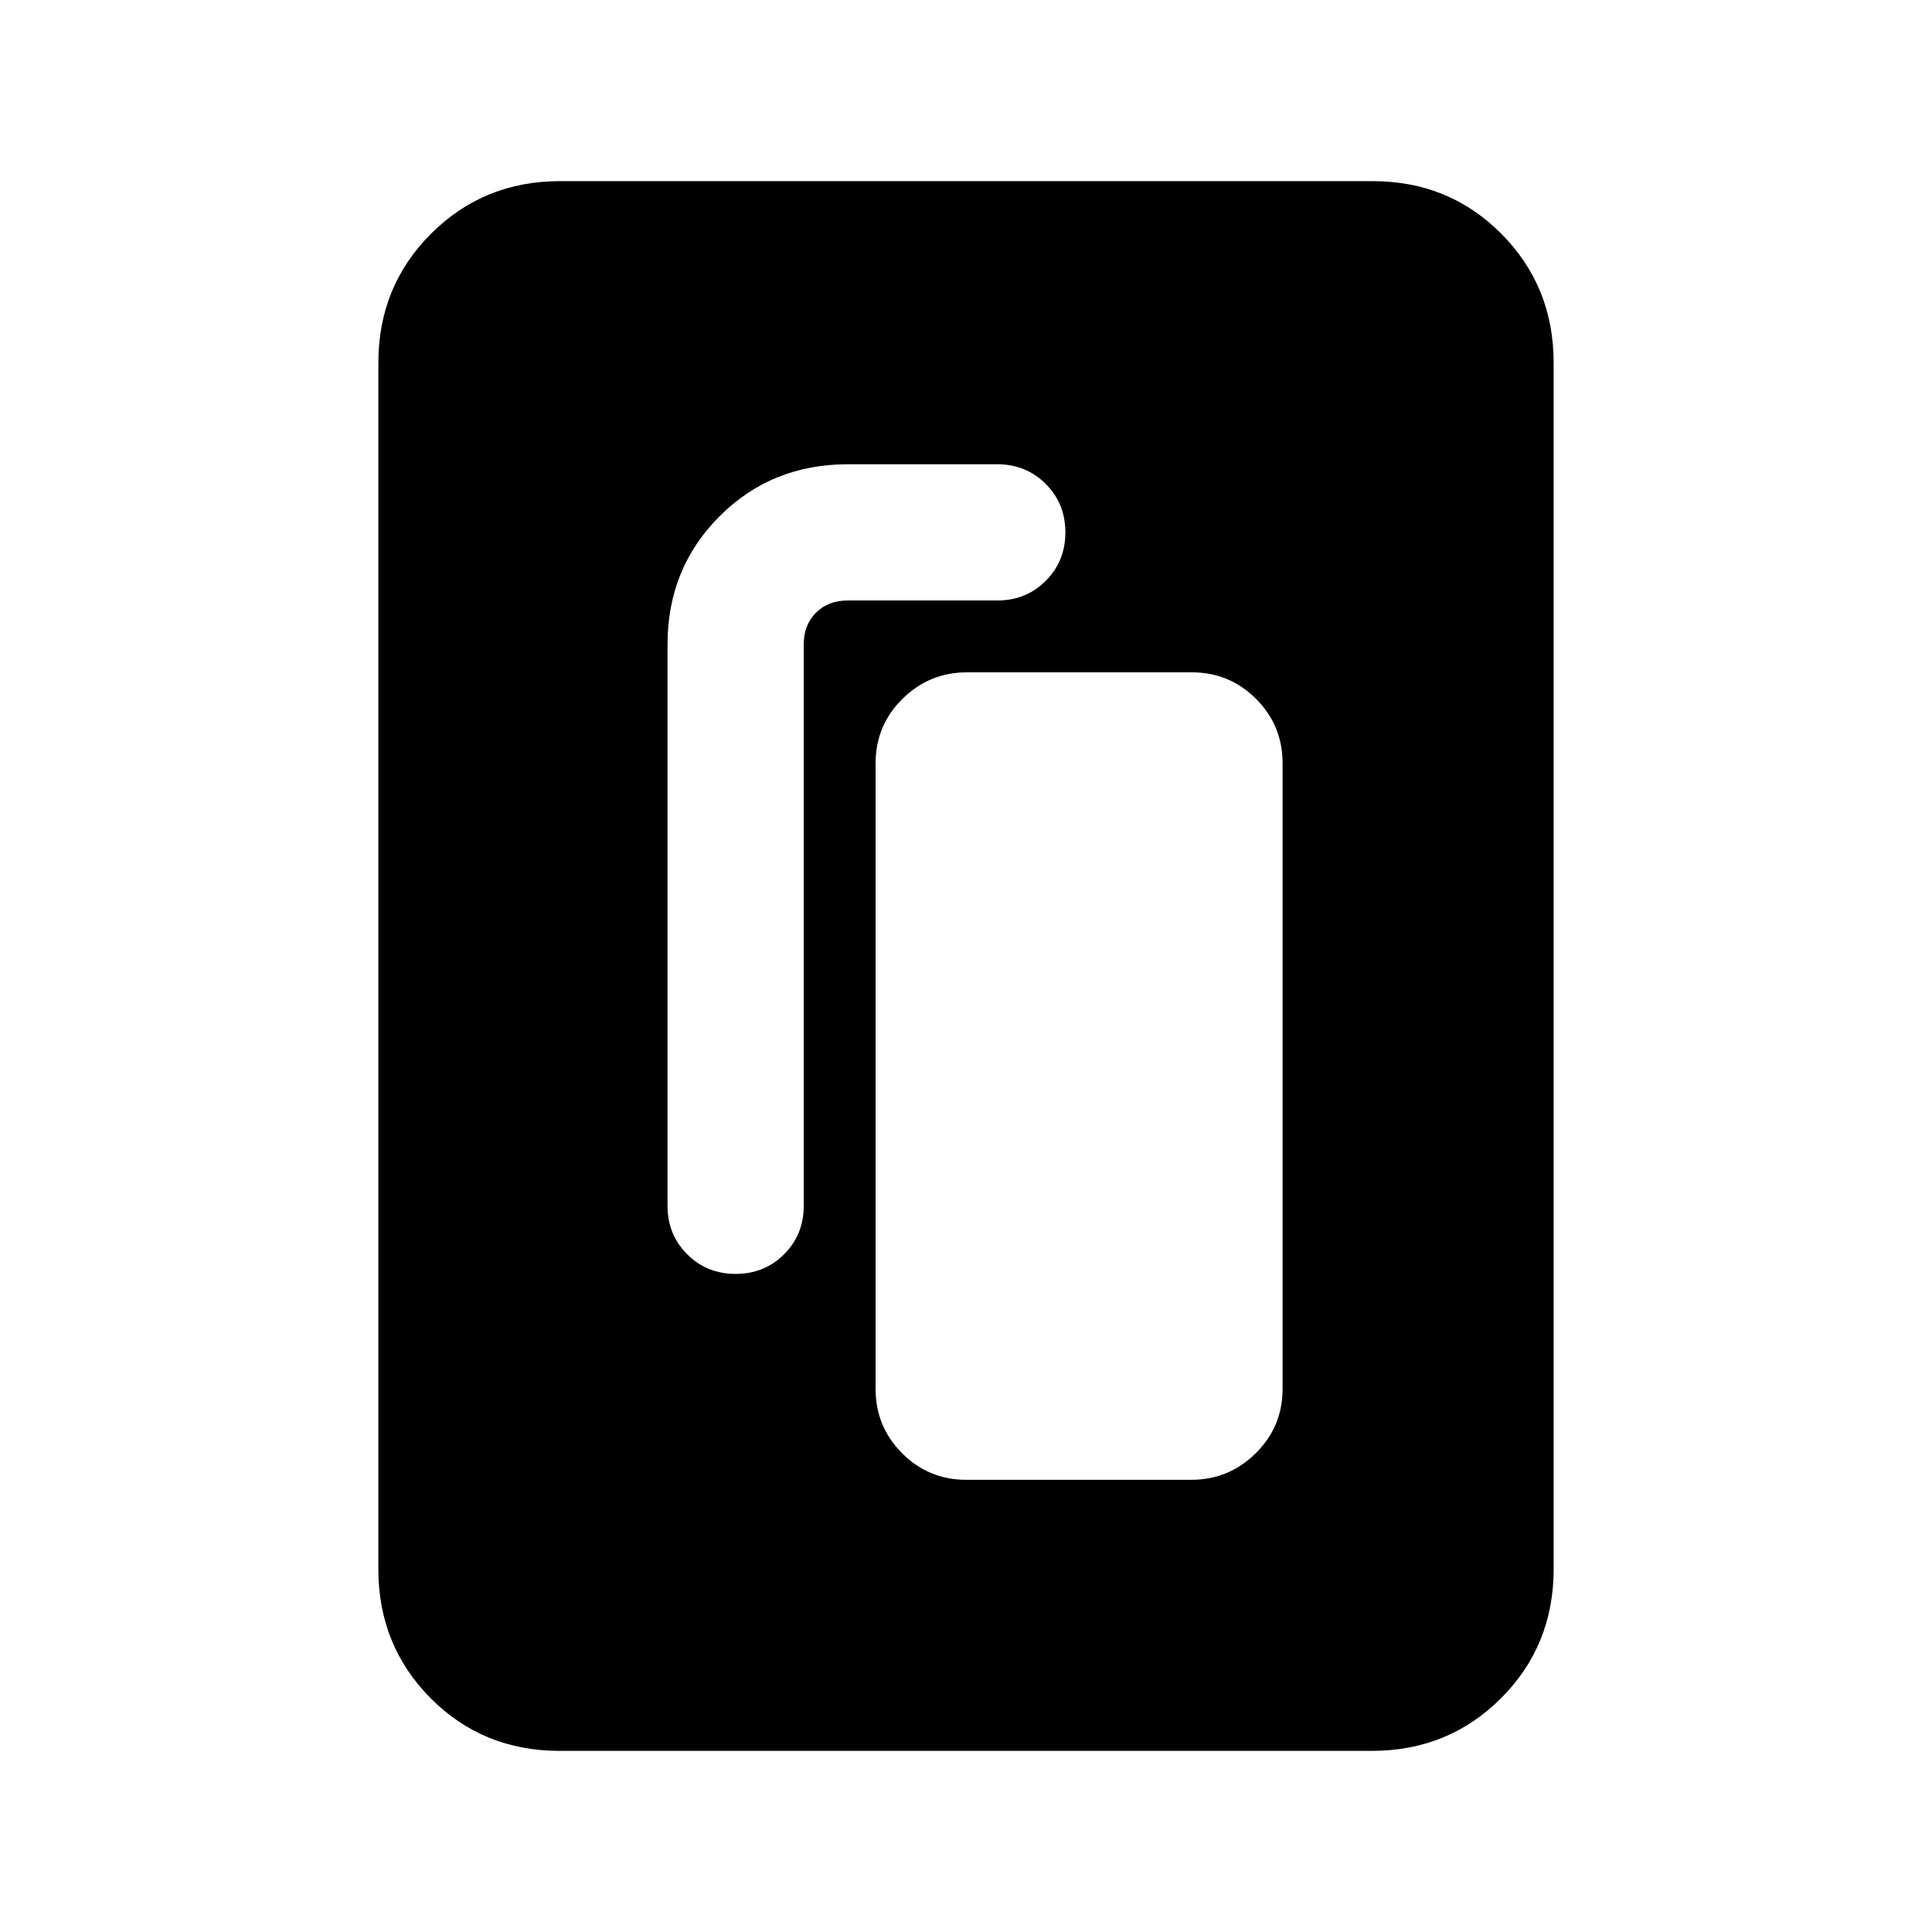 <svg xmlns="http://www.w3.org/2000/svg" height="20" viewBox="0 -960 960 960" width="20"><path d="M480.16-224.69h111.72q18.73 0 32.08-13.2 13.35-13.2 13.35-31.96v-310.92q0-18.76-13.18-31.96-13.18-13.19-31.91-13.19H480.5q-18.73 0-32.08 13.19-13.34 13.2-13.34 31.96v310.92q0 18.76 13.17 31.96 13.18 13.2 31.91 13.2ZM365.54-327q14.31 0 24.08-9.77 9.76-9.77 9.76-24.08v-278.92q0-9.72 6.07-15.78 6.06-6.07 15.78-6.07h74.31q14.31 0 24.08-9.76 9.76-9.77 9.76-24.08 0-14.31-9.76-24.08-9.77-9.77-24.08-9.77h-74.31q-37.85 0-63.69 25.85-25.85 25.84-25.85 63.69v278.92q0 14.31 9.77 24.08 9.77 9.77 24.08 9.77ZM772-180.31q0 38.01-26.16 64.16T681.65-90H278.03Q240-90 214-116.15t-26-64.16v-599.38q0-38.01 26.16-64.16T278.35-870h403.62Q720-870 746-843.85t26 64.16v599.38Z"/></svg>